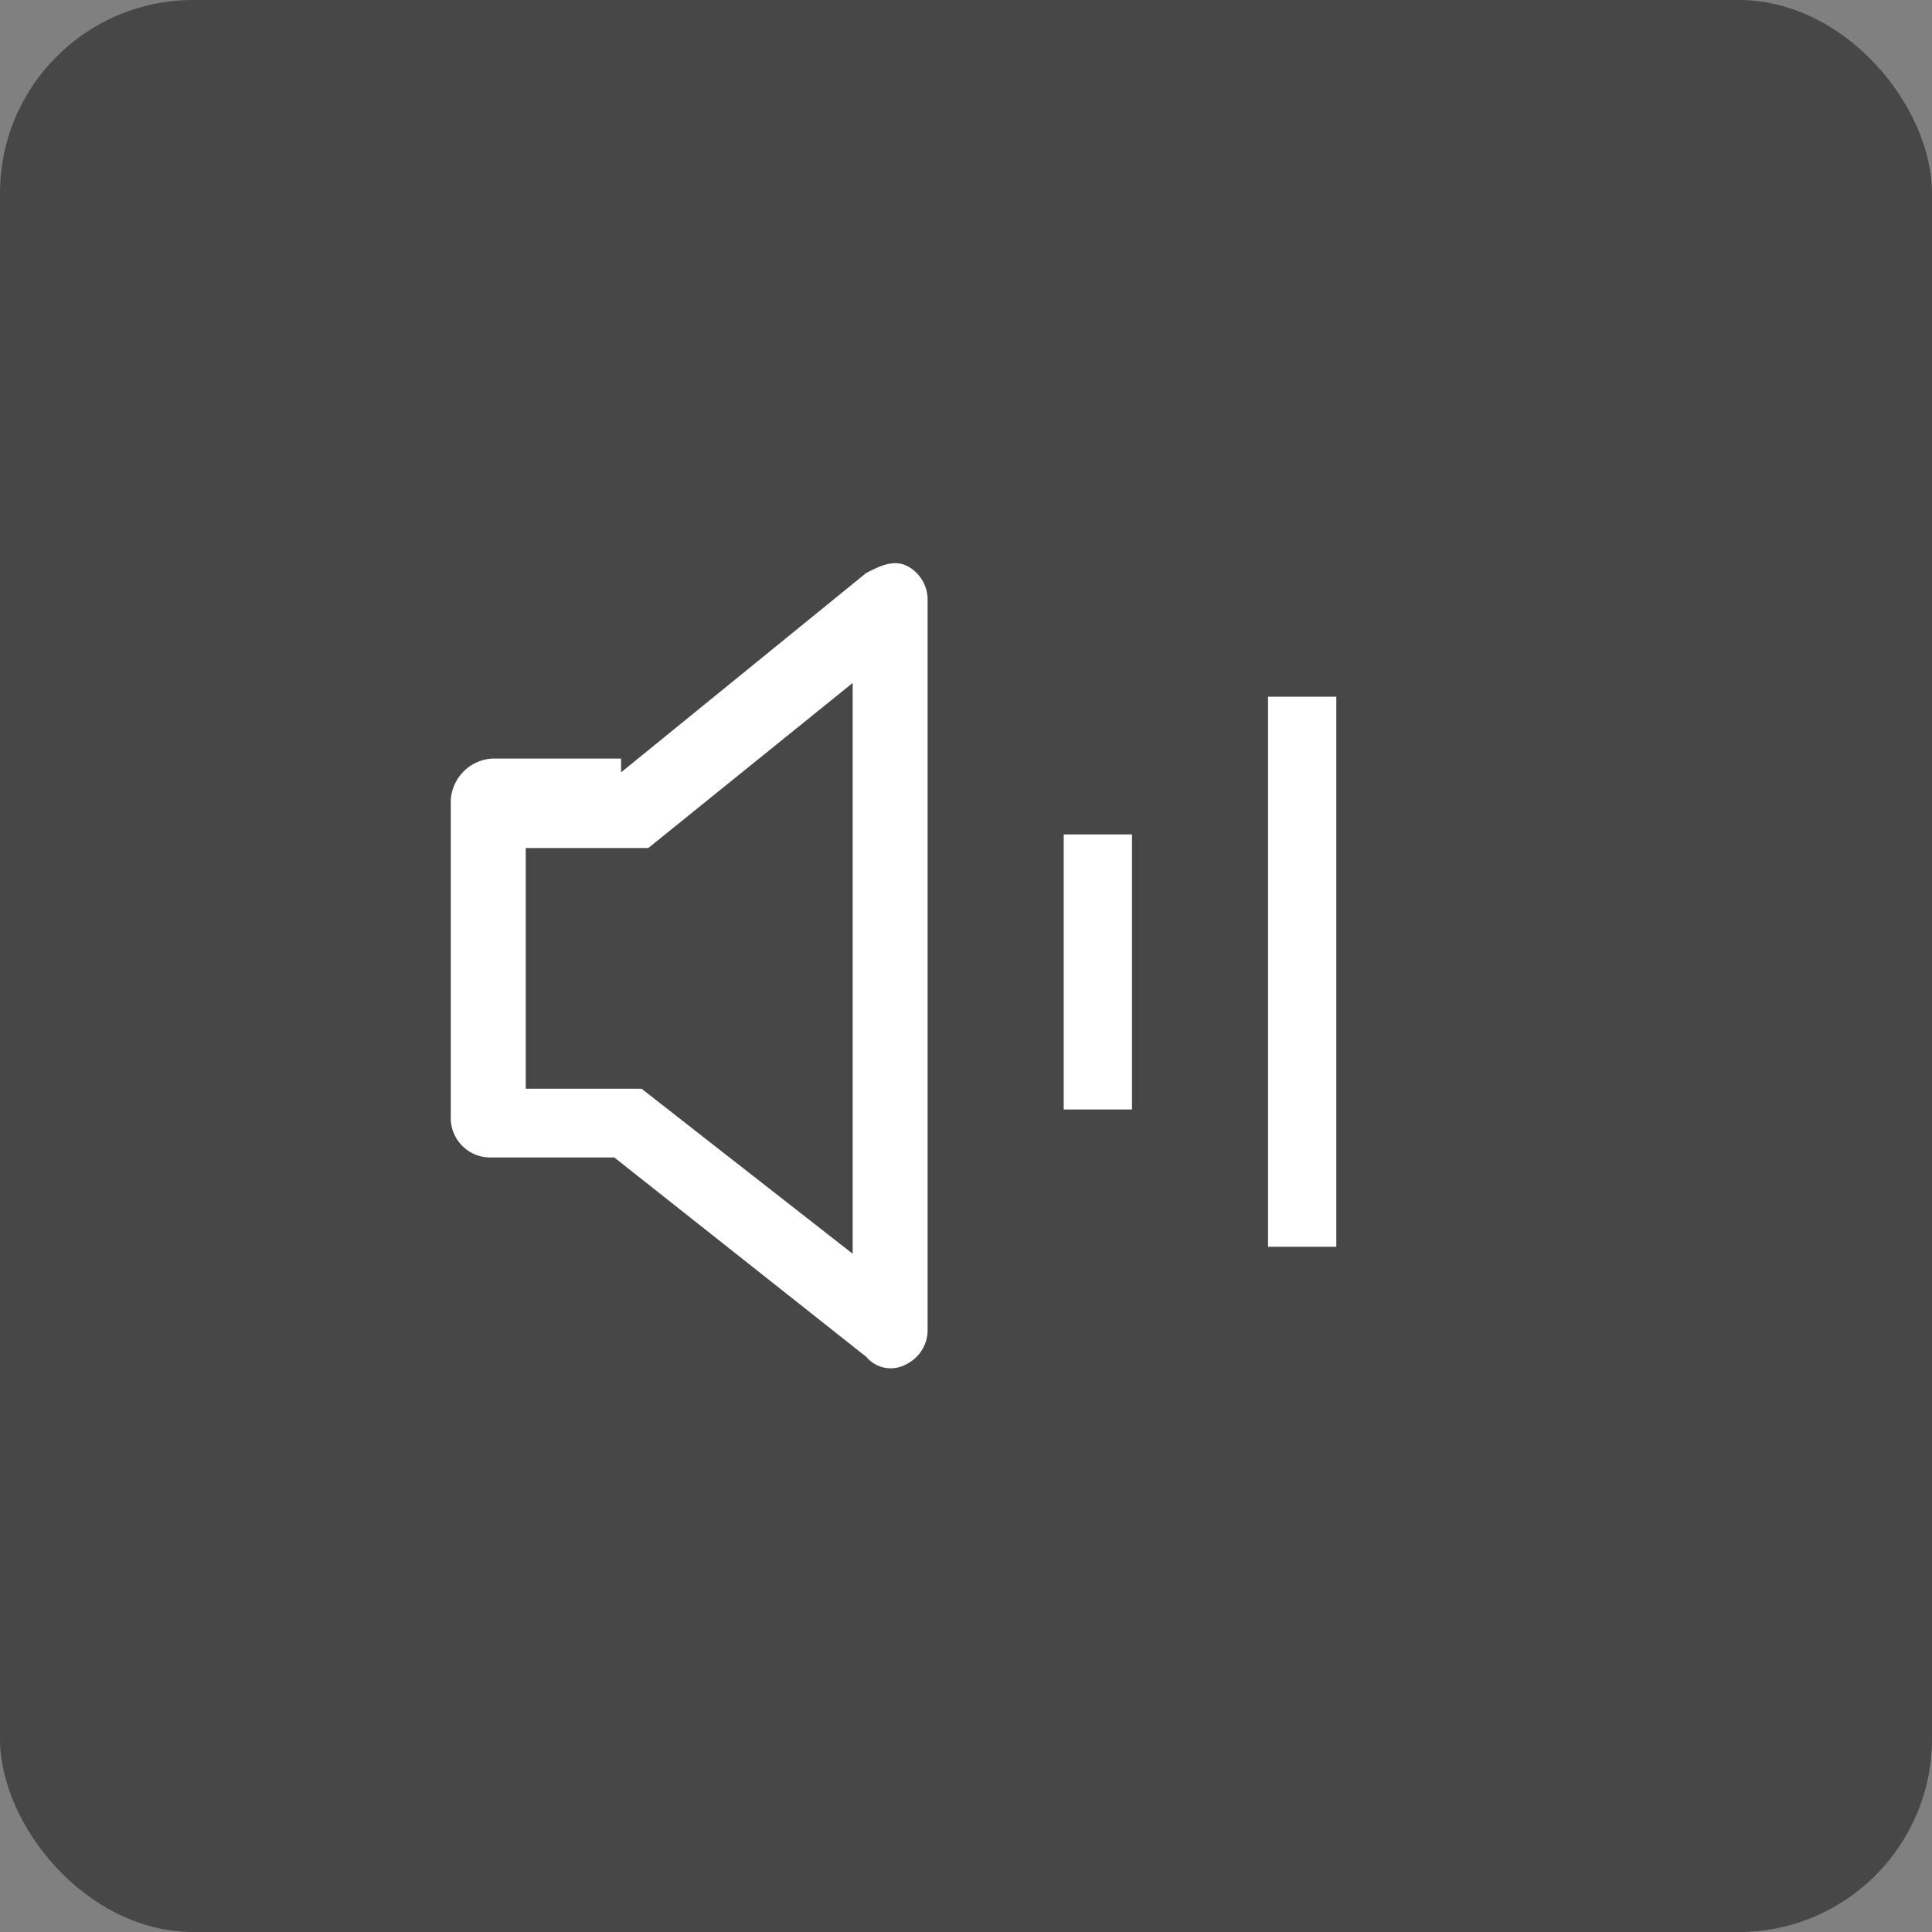 <svg id="音量-3" xmlns="http://www.w3.org/2000/svg" width="120" height="120" viewBox="0 0 120 120">
  <rect x="0" y="0" width="120" height="120" fill="#808080" stroke="none"/>
<defs>
    <style>
      .cls-1 {
        fill: #222;
        opacity: 0.6;
      }

      .cls-2 {
        fill: #fff;
        fill-rule: evenodd;
      }
    </style>
  </defs>
  <rect id="圆角矩形_1_拷贝" data-name="圆角矩形 1 拷贝" class="cls-1" width="120" height="120" rx="12" ry="12"/>
  <path id="形状_519" data-name="形状 519" class="cls-2" d="M932.654,532.671v14.95h7.192l13.115,10.252V522.42l-12.692,10.251h-7.615Zm5.923-4.7,15.231-12.387c0.846-.427,1.692-0.854,2.538-0.427a2.351,2.351,0,0,1,1.269,2.135v45.277a2.353,2.353,0,0,1-1.269,2.136,1.98,1.98,0,0,1-2.538-.427l-15.655-12.388h-7.615A2.449,2.449,0,0,1,928,549.33V529.681a2.743,2.743,0,0,1,2.538-2.563h8.039v0.855Z" transform="translate(-900 -480)"/>
  <path id="矩形_524_拷贝_4" data-name="矩形 524 拷贝 4" class="cls-2" d="M966.07,531.828h4.24v17.083h-4.24V531.828Zm12.69-8.556H983v34.167h-4.24V523.272Z" transform="translate(-900 -480)"/>
</svg>

